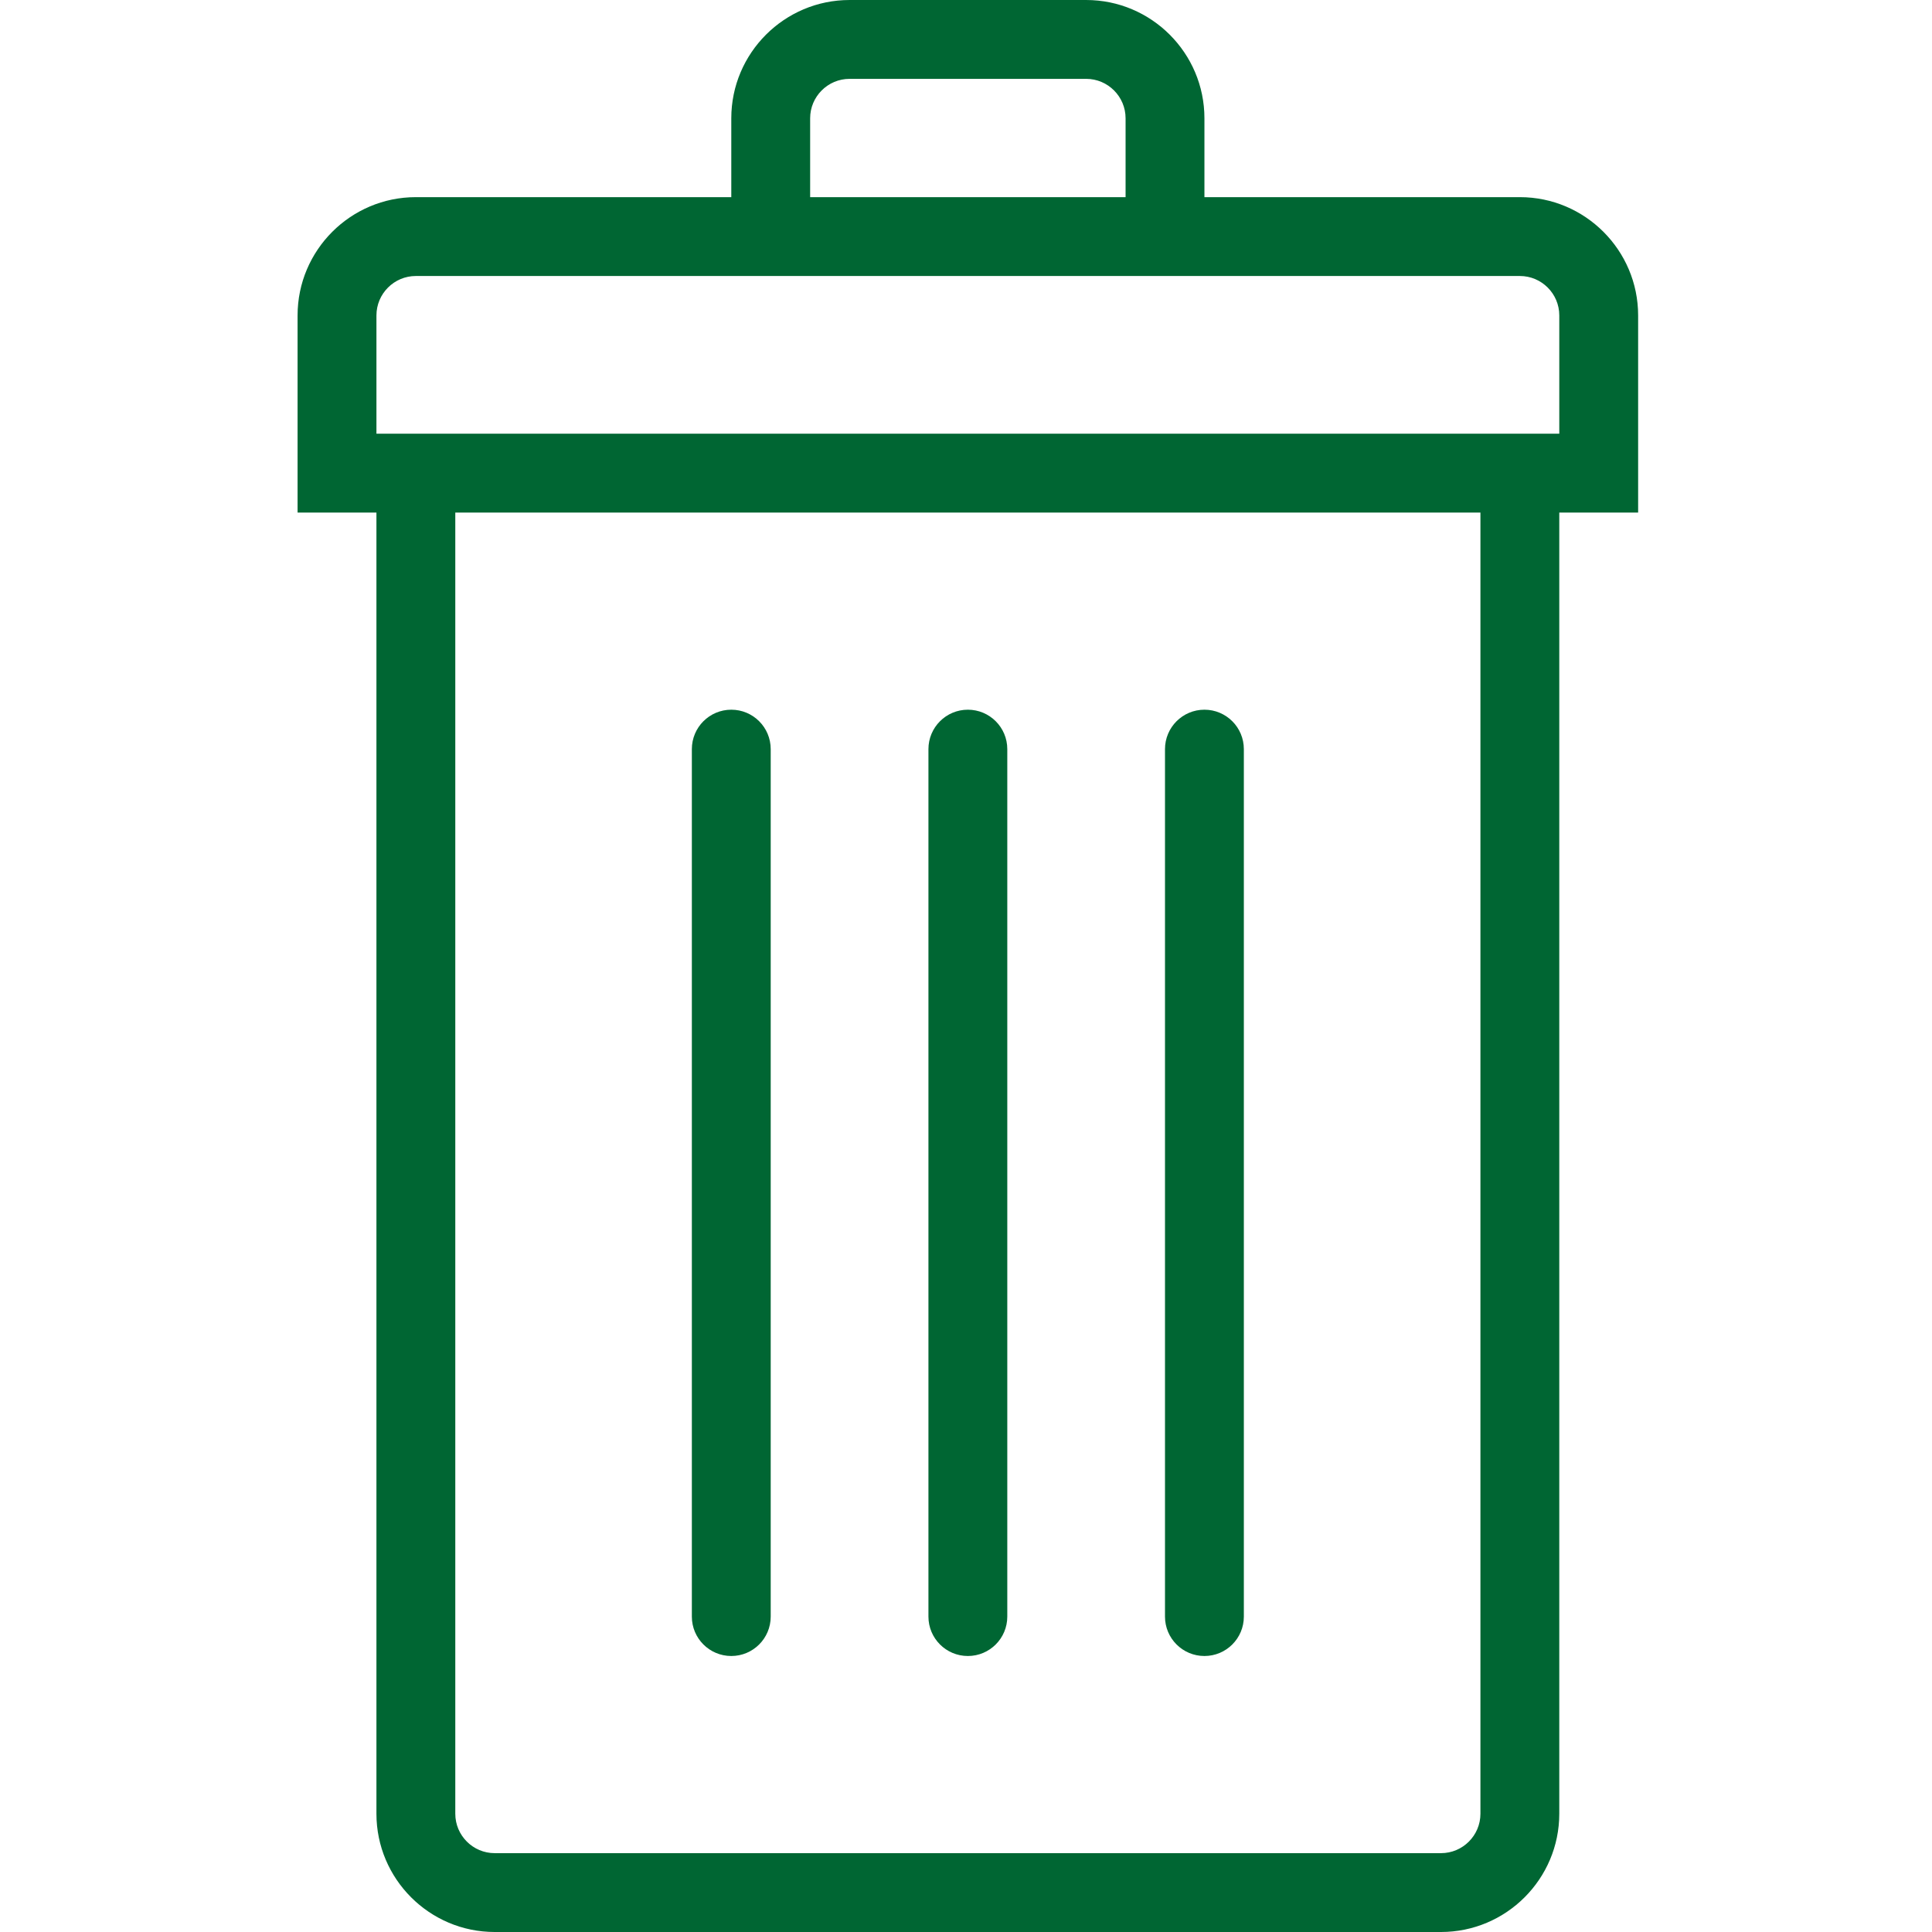 <?xml version="1.0"?>
<svg xmlns="http://www.w3.org/2000/svg" height="512px" viewBox="-69 0 448 448.004" width="512px"><g><path d="m283.43 45.715h-73.141v-18.285c0-15.125-12.305-27.43-27.43-27.43h-54.855c-15.125 0-27.43 12.305-27.43 27.43v18.285h-73.145c-15.125 0-27.426 12.305-27.426 27.43v45.711h18.285v301.719c0 15.125 12.301 27.43 27.426 27.43h219.43c15.125 0 27.43-12.305 27.43-27.43v-301.719h18.285v-45.711c0-15.125-12.305-27.43-27.43-27.43zm-164.57-18.285c0-5.043 4.098-9.145 9.145-9.145h54.855c5.047 0 9.145 4.102 9.145 9.145v18.285h-73.145zm155.43 393.145c0 5.047-4.098 9.145-9.145 9.145h-219.43c-5.043 0-9.141-4.098-9.141-9.145v-301.719h237.715zm18.285-320.004h-274.285v-27.426c0-5.043 4.098-9.145 9.141-9.145h256c5.047 0 9.145 4.102 9.145 9.145zm0 0" data-original="#000000" class="active-path" data-old_color="#000000" fill="#006633"/><path d="m210.289 384.004c5.055 0 9.141-4.09 9.141-9.141v-201.148c0-5.051-4.086-9.145-9.141-9.145-5.055 0-9.145 4.094-9.145 9.145v201.148c0 5.051 4.09 9.141 9.145 9.141zm0 0" data-original="#000000" class="active-path" data-old_color="#000000" fill="#006633"/><path d="m155.43 384.004c5.055 0 9.145-4.09 9.145-9.141v-201.148c0-5.051-4.09-9.145-9.145-9.145-5.051 0-9.141 4.094-9.141 9.145v201.148c0 5.051 4.09 9.141 9.141 9.141zm0 0" data-original="#000000" class="active-path" data-old_color="#000000" fill="#006633"/><path d="m100.574 384.004c5.055 0 9.141-4.09 9.141-9.141v-201.148c0-5.051-4.086-9.145-9.141-9.145-5.055 0-9.145 4.094-9.145 9.145v201.148c0 5.051 4.09 9.141 9.145 9.141zm0 0" data-original="#000000" class="active-path" data-old_color="#000000" fill="#006633"/></g> </svg>
